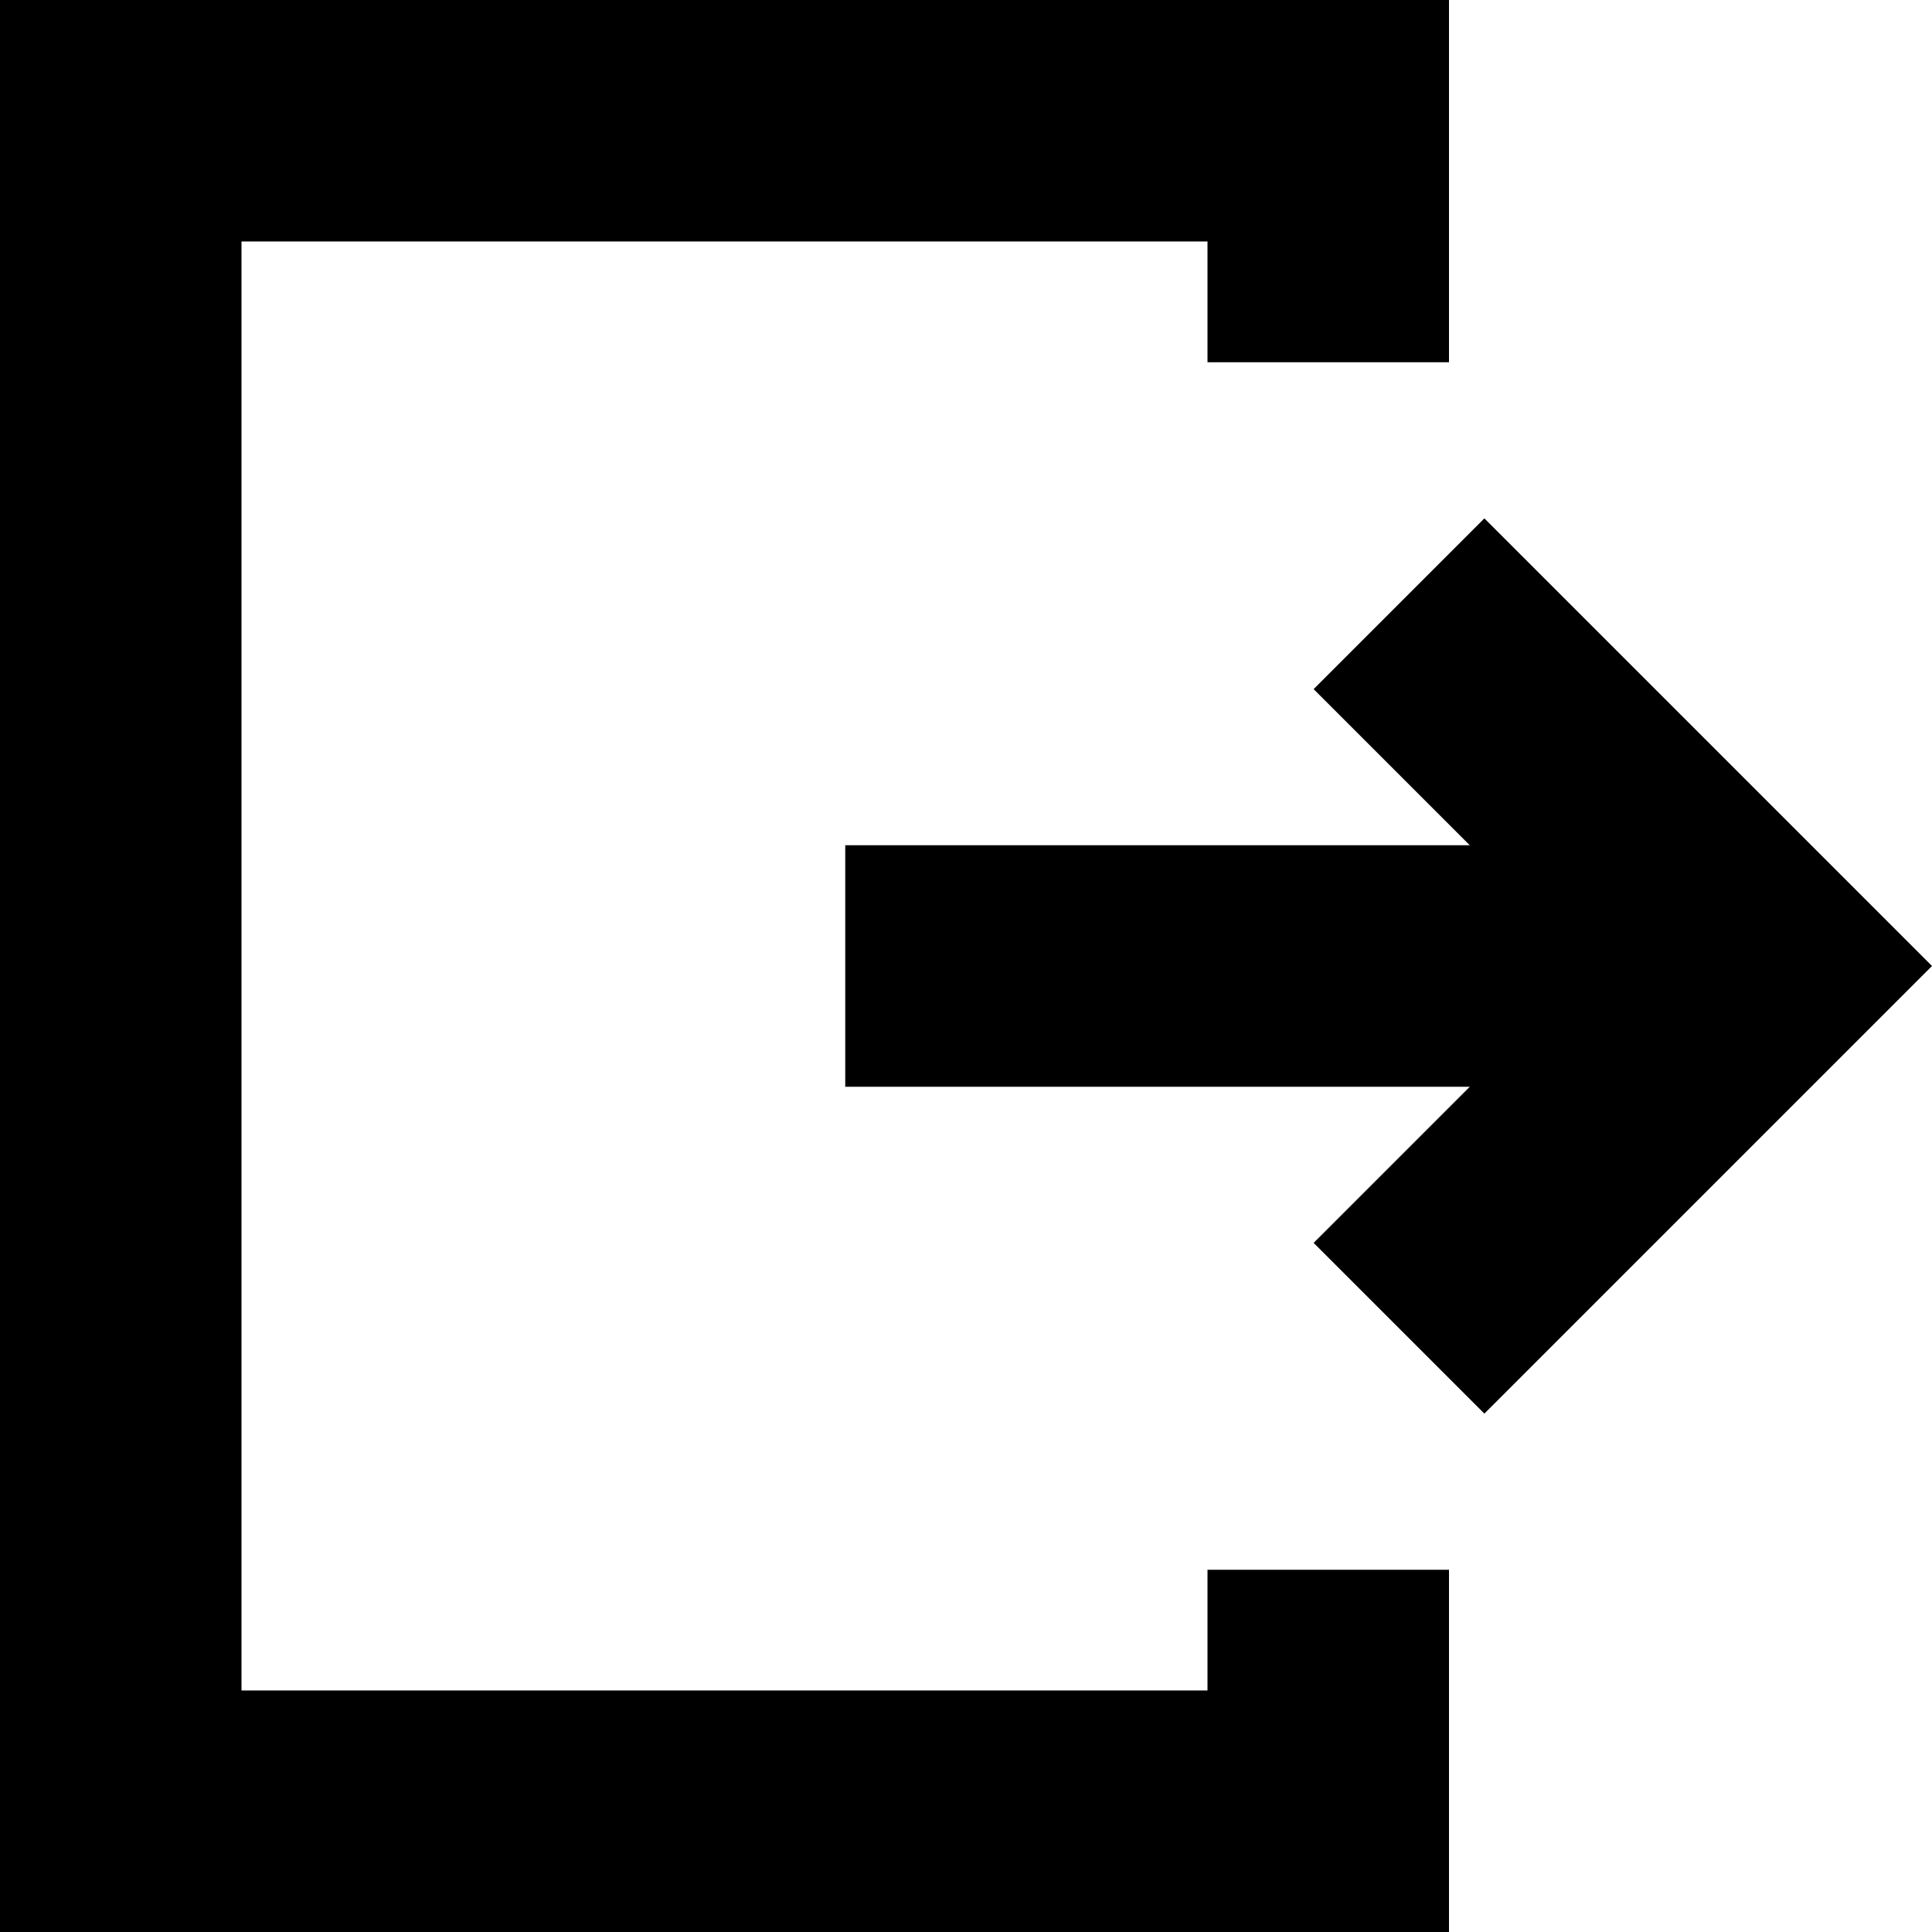 <svg class="eva eva-settings eva-animation eva-icon-hover-pulse signout-svg" enable-background="new 0 0 515.556 515.556" height="36" viewBox="0 0 515.556 515.556" width="36" xmlns="http://www.w3.org/2000/svg"><path d="m322.222 451.111h-257.778v-386.667h257.778v32.222h64.444v-96.666h-386.666v515.556h386.667v-96.667h-64.444v32.222z"/><path d="m396.107 138.329-45.564 45.564 41.662 41.662h-166.65v64.445h166.65l-41.662 41.662 45.564 45.564 119.449-119.449z"/></svg>